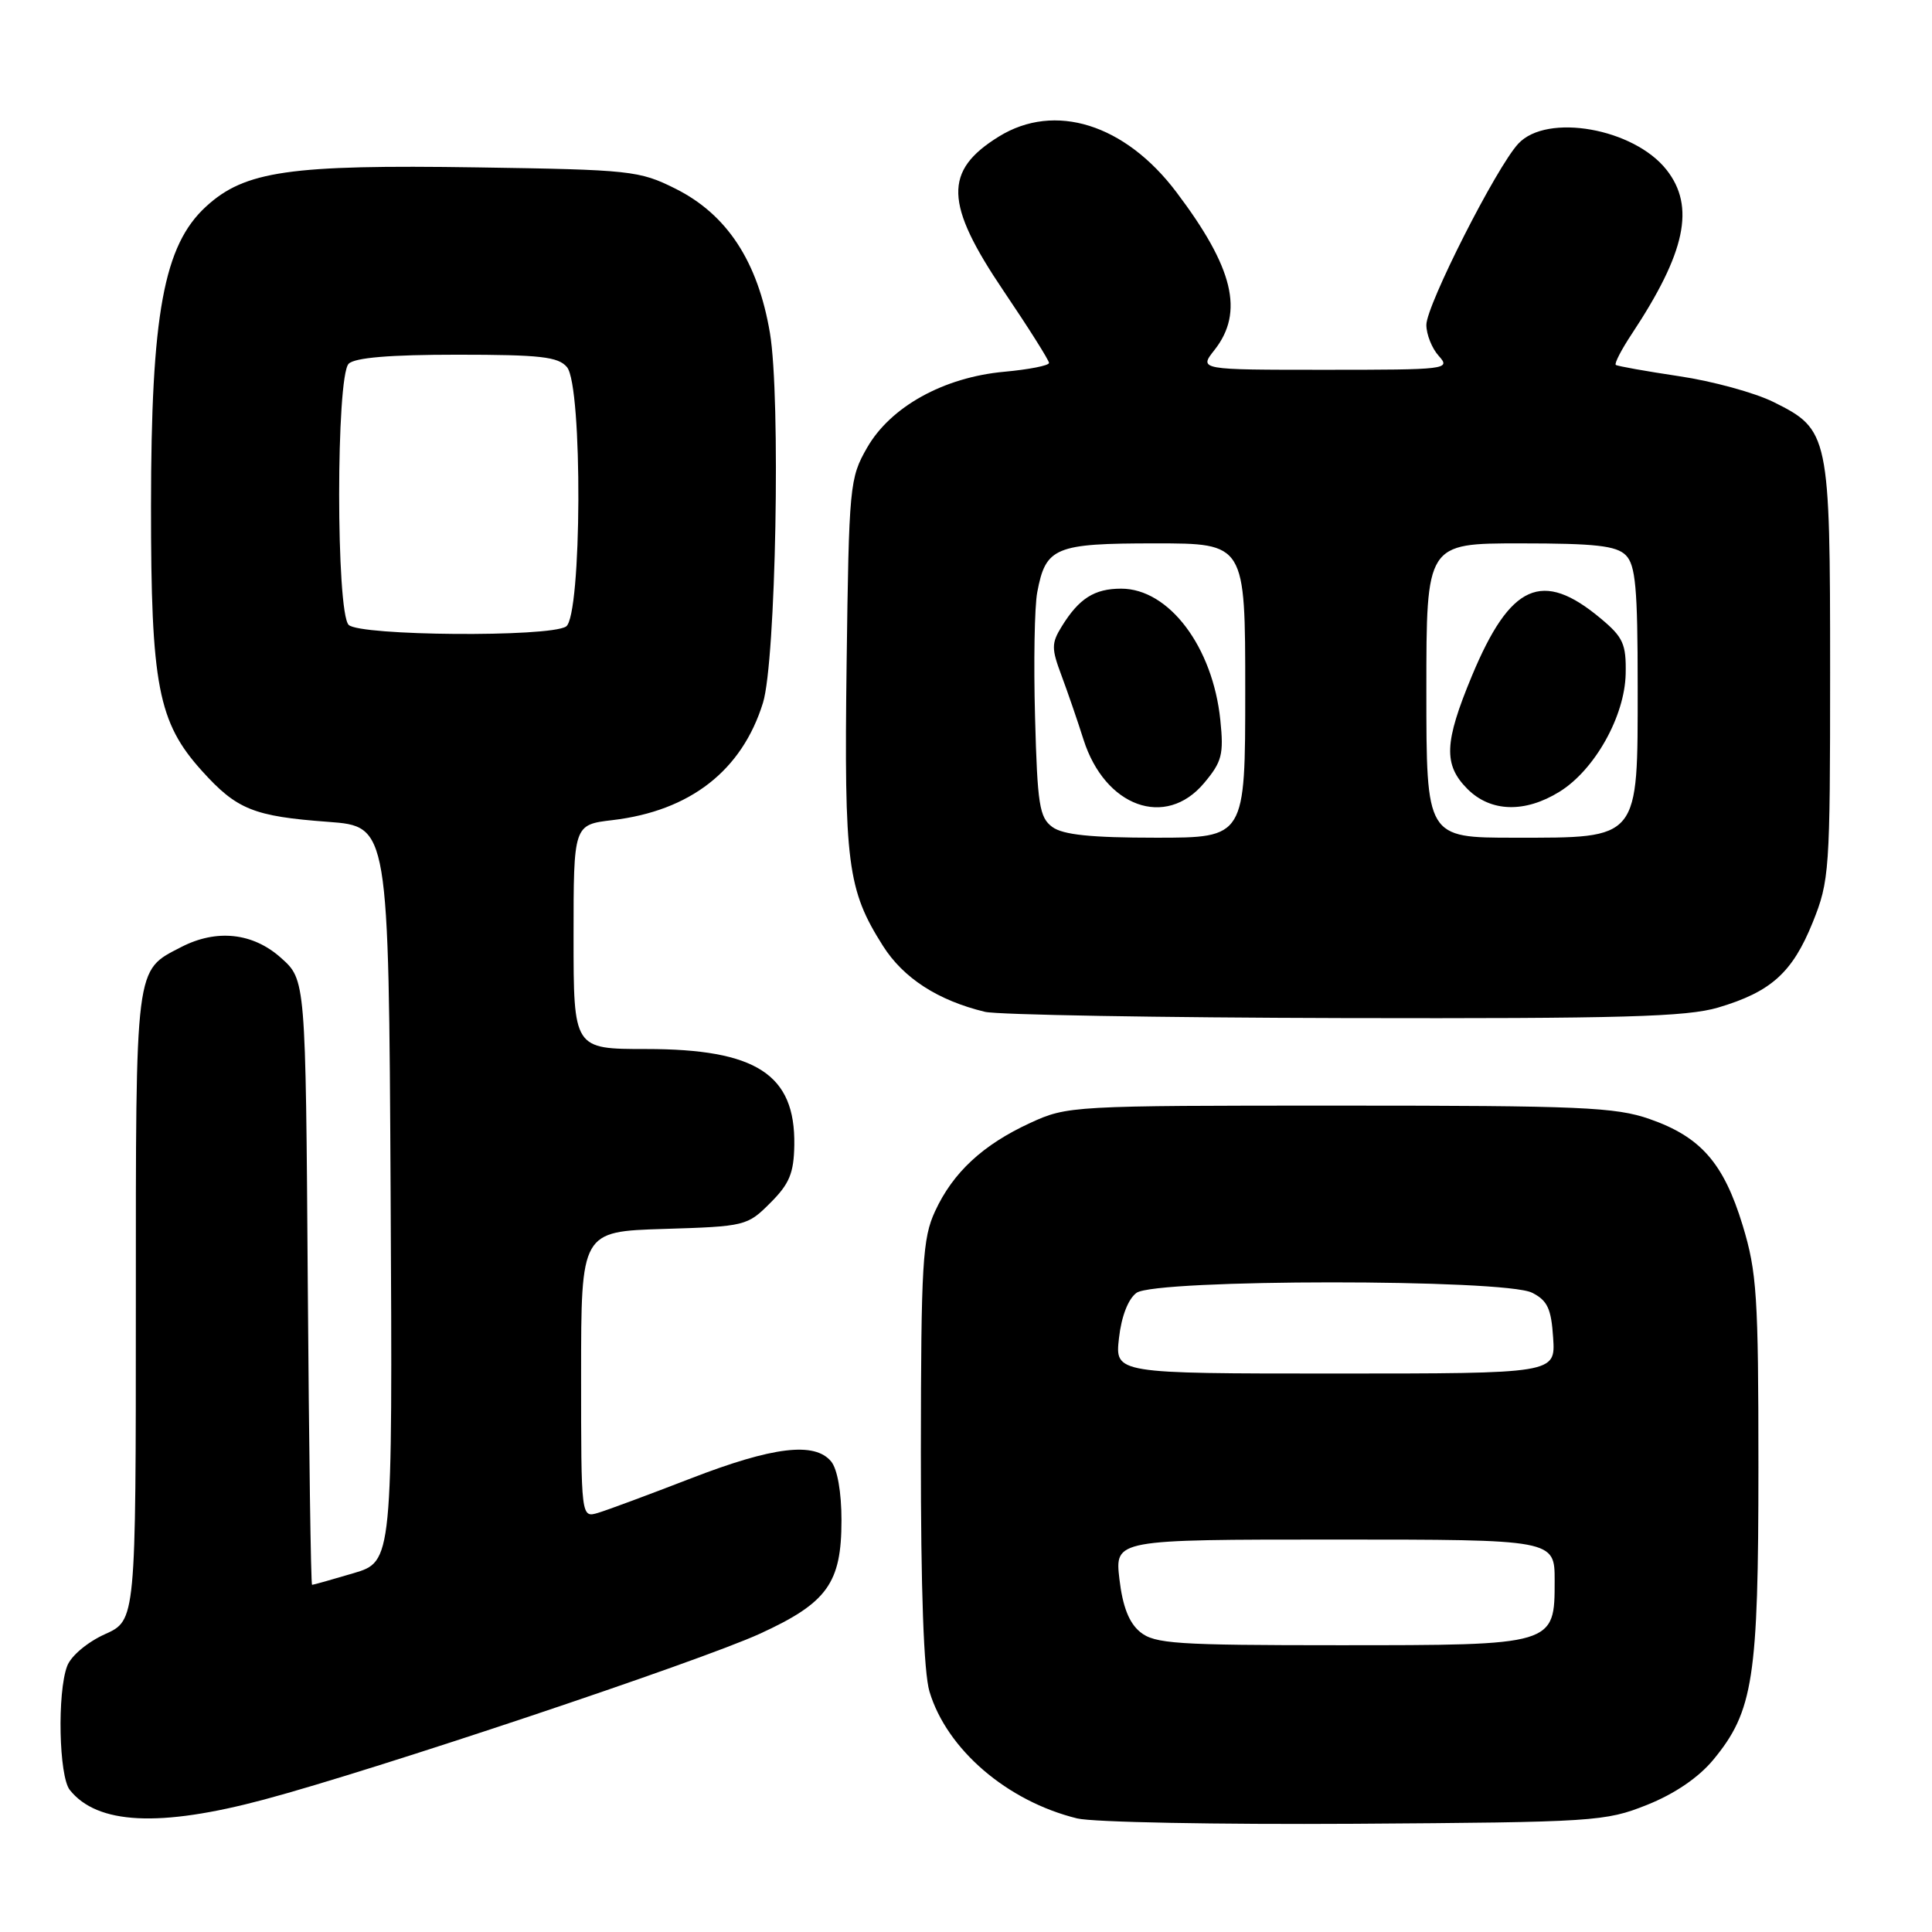 <?xml version="1.0" encoding="UTF-8" standalone="no"?>
<!DOCTYPE svg PUBLIC "-//W3C//DTD SVG 1.1//EN" "http://www.w3.org/Graphics/SVG/1.1/DTD/svg11.dtd" >
<svg xmlns="http://www.w3.org/2000/svg" xmlns:xlink="http://www.w3.org/1999/xlink" version="1.1" viewBox="0 0 256 256">
 <g >
 <path fill="currentColor"
d=" M 218.23 239.16 C 221.89 237.70 225.06 235.54 227.01 233.19 C 232.33 226.75 233.00 222.42 233.00 194.42 C 233.00 171.68 232.79 168.54 230.91 162.36 C 228.39 154.10 225.35 150.64 218.59 148.28 C 214.08 146.70 209.42 146.50 177.50 146.50 C 142.03 146.50 141.43 146.53 136.50 148.80 C 130.23 151.69 126.27 155.36 123.90 160.50 C 122.24 164.09 122.04 167.38 122.02 192.38 C 122.01 210.72 122.40 221.59 123.16 224.14 C 125.46 231.81 133.45 238.67 142.73 240.95 C 144.81 241.46 161.35 241.77 179.50 241.66 C 211.28 241.45 212.71 241.36 218.23 239.16 Z  M 35.00 238.45 C 49.65 234.54 92.65 220.15 100.66 216.49 C 109.62 212.39 111.50 209.78 111.50 201.45 C 111.50 197.71 110.96 194.66 110.13 193.65 C 107.94 191.02 102.44 191.68 91.56 195.89 C 86.03 198.03 80.49 200.09 79.25 200.46 C 77.00 201.13 77.00 201.13 77.00 182.16 C 77.00 163.18 77.00 163.18 87.98 162.84 C 98.75 162.51 99.03 162.44 102.07 159.39 C 104.61 156.86 105.19 155.44 105.25 151.71 C 105.39 142.35 100.20 139.00 85.60 139.00 C 76.00 139.00 76.00 139.00 76.00 124.14 C 76.00 109.28 76.00 109.28 81.16 108.67 C 91.46 107.45 98.32 102.10 101.10 93.12 C 102.81 87.60 103.46 52.68 102.02 44.12 C 100.42 34.65 96.34 28.42 89.50 25.00 C 84.71 22.61 83.59 22.49 63.25 22.18 C 38.34 21.80 32.44 22.65 27.30 27.37 C 21.69 32.51 20.02 41.60 20.01 67.07 C 20.00 90.83 20.94 95.71 26.77 102.16 C 31.38 107.27 33.61 108.17 43.50 108.90 C 51.50 109.50 51.50 109.50 51.76 158.21 C 52.02 206.92 52.02 206.92 46.83 208.46 C 43.97 209.31 41.51 210.00 41.35 210.00 C 41.19 210.00 40.94 191.96 40.78 169.92 C 40.50 129.83 40.50 129.83 37.23 126.92 C 33.51 123.59 28.70 123.07 24.01 125.49 C 17.85 128.68 18.00 127.46 18.00 173.07 C 18.00 214.70 18.00 214.70 13.90 216.54 C 11.57 217.60 9.41 219.41 8.90 220.76 C 7.57 224.27 7.80 235.37 9.25 237.18 C 12.89 241.75 21.14 242.16 35.00 238.45 Z  M 227.68 133.50 C 234.68 131.42 237.50 128.88 240.19 122.23 C 242.41 116.72 242.50 115.42 242.50 89.00 C 242.50 57.56 242.37 56.92 235.00 53.27 C 232.53 52.04 226.90 50.50 222.50 49.85 C 218.10 49.19 214.32 48.52 214.10 48.35 C 213.89 48.18 214.84 46.33 216.22 44.25 C 223.36 33.46 224.65 27.37 220.83 22.51 C 216.50 17.00 204.98 14.96 201.19 19.03 C 198.29 22.13 189.00 40.45 189.00 43.05 C 189.00 44.31 189.74 46.17 190.65 47.17 C 192.25 48.94 191.72 49.00 175.58 49.00 C 158.85 49.00 158.85 49.00 160.93 46.37 C 164.87 41.36 163.45 35.48 155.88 25.46 C 149.07 16.43 139.76 13.52 132.36 18.09 C 125.01 22.63 125.15 26.97 133.00 38.58 C 136.30 43.46 139.00 47.74 139.00 48.09 C 139.00 48.44 136.33 48.96 133.07 49.26 C 125.05 49.99 118.00 53.89 114.89 59.33 C 112.58 63.36 112.49 64.30 112.18 87.98 C 111.84 114.49 112.28 117.90 117.00 125.34 C 119.71 129.61 124.27 132.56 130.50 134.07 C 132.15 134.47 153.56 134.84 178.07 134.90 C 214.97 134.98 223.51 134.74 227.68 133.50 Z  M 151.08 216.25 C 149.60 215.04 148.76 212.89 148.33 209.25 C 147.72 204.00 147.72 204.00 176.86 204.00 C 206.00 204.00 206.00 204.00 206.00 209.44 C 206.00 218.02 206.07 218.00 177.39 218.00 C 155.85 218.00 152.99 217.81 151.08 216.25 Z  M 148.27 177.31 C 148.59 174.43 149.49 172.12 150.59 171.31 C 153.10 169.47 199.36 169.45 203.00 171.29 C 205.05 172.32 205.55 173.40 205.80 177.27 C 206.11 182.00 206.11 182.00 176.92 182.00 C 147.74 182.00 147.74 182.00 148.27 177.31 Z  M 46.20 82.80 C 44.52 81.12 44.52 49.88 46.20 48.20 C 47.01 47.39 51.66 47.00 60.58 47.00 C 71.61 47.00 73.98 47.27 75.13 48.65 C 77.22 51.17 77.10 81.69 75.00 83.02 C 72.73 84.46 47.66 84.26 46.20 82.80 Z  M 139.44 109.58 C 137.73 108.33 137.46 106.64 137.15 95.03 C 136.95 87.81 137.08 80.36 137.44 78.48 C 138.56 72.50 139.78 72.00 153.07 72.00 C 165.00 72.00 165.00 72.00 165.00 91.50 C 165.00 111.00 165.00 111.00 153.19 111.00 C 144.57 111.00 140.86 110.62 139.44 109.58 Z  M 159.53 103.78 C 161.92 100.94 162.17 99.97 161.70 95.41 C 160.70 85.70 154.89 78.00 148.56 78.00 C 145.02 78.00 142.98 79.29 140.69 83.00 C 139.31 85.23 139.31 85.93 140.65 89.50 C 141.47 91.70 142.79 95.53 143.57 98.00 C 146.41 106.92 154.44 109.83 159.53 103.78 Z  M 189.00 91.50 C 189.00 72.00 189.00 72.00 201.43 72.00 C 211.39 72.00 214.17 72.31 215.43 73.57 C 216.72 74.87 217.00 77.91 217.00 90.90 C 217.00 111.43 217.35 111.00 200.69 111.00 C 189.00 111.00 189.00 111.00 189.00 91.50 Z  M 206.64 104.91 C 211.30 102.03 215.29 94.92 215.41 89.29 C 215.49 85.33 215.08 84.43 212.09 81.94 C 204.34 75.46 200.12 77.35 195.03 89.57 C 191.36 98.40 191.24 101.33 194.45 104.55 C 197.52 107.61 202.05 107.75 206.64 104.91 Z "/>
</g>
</svg>